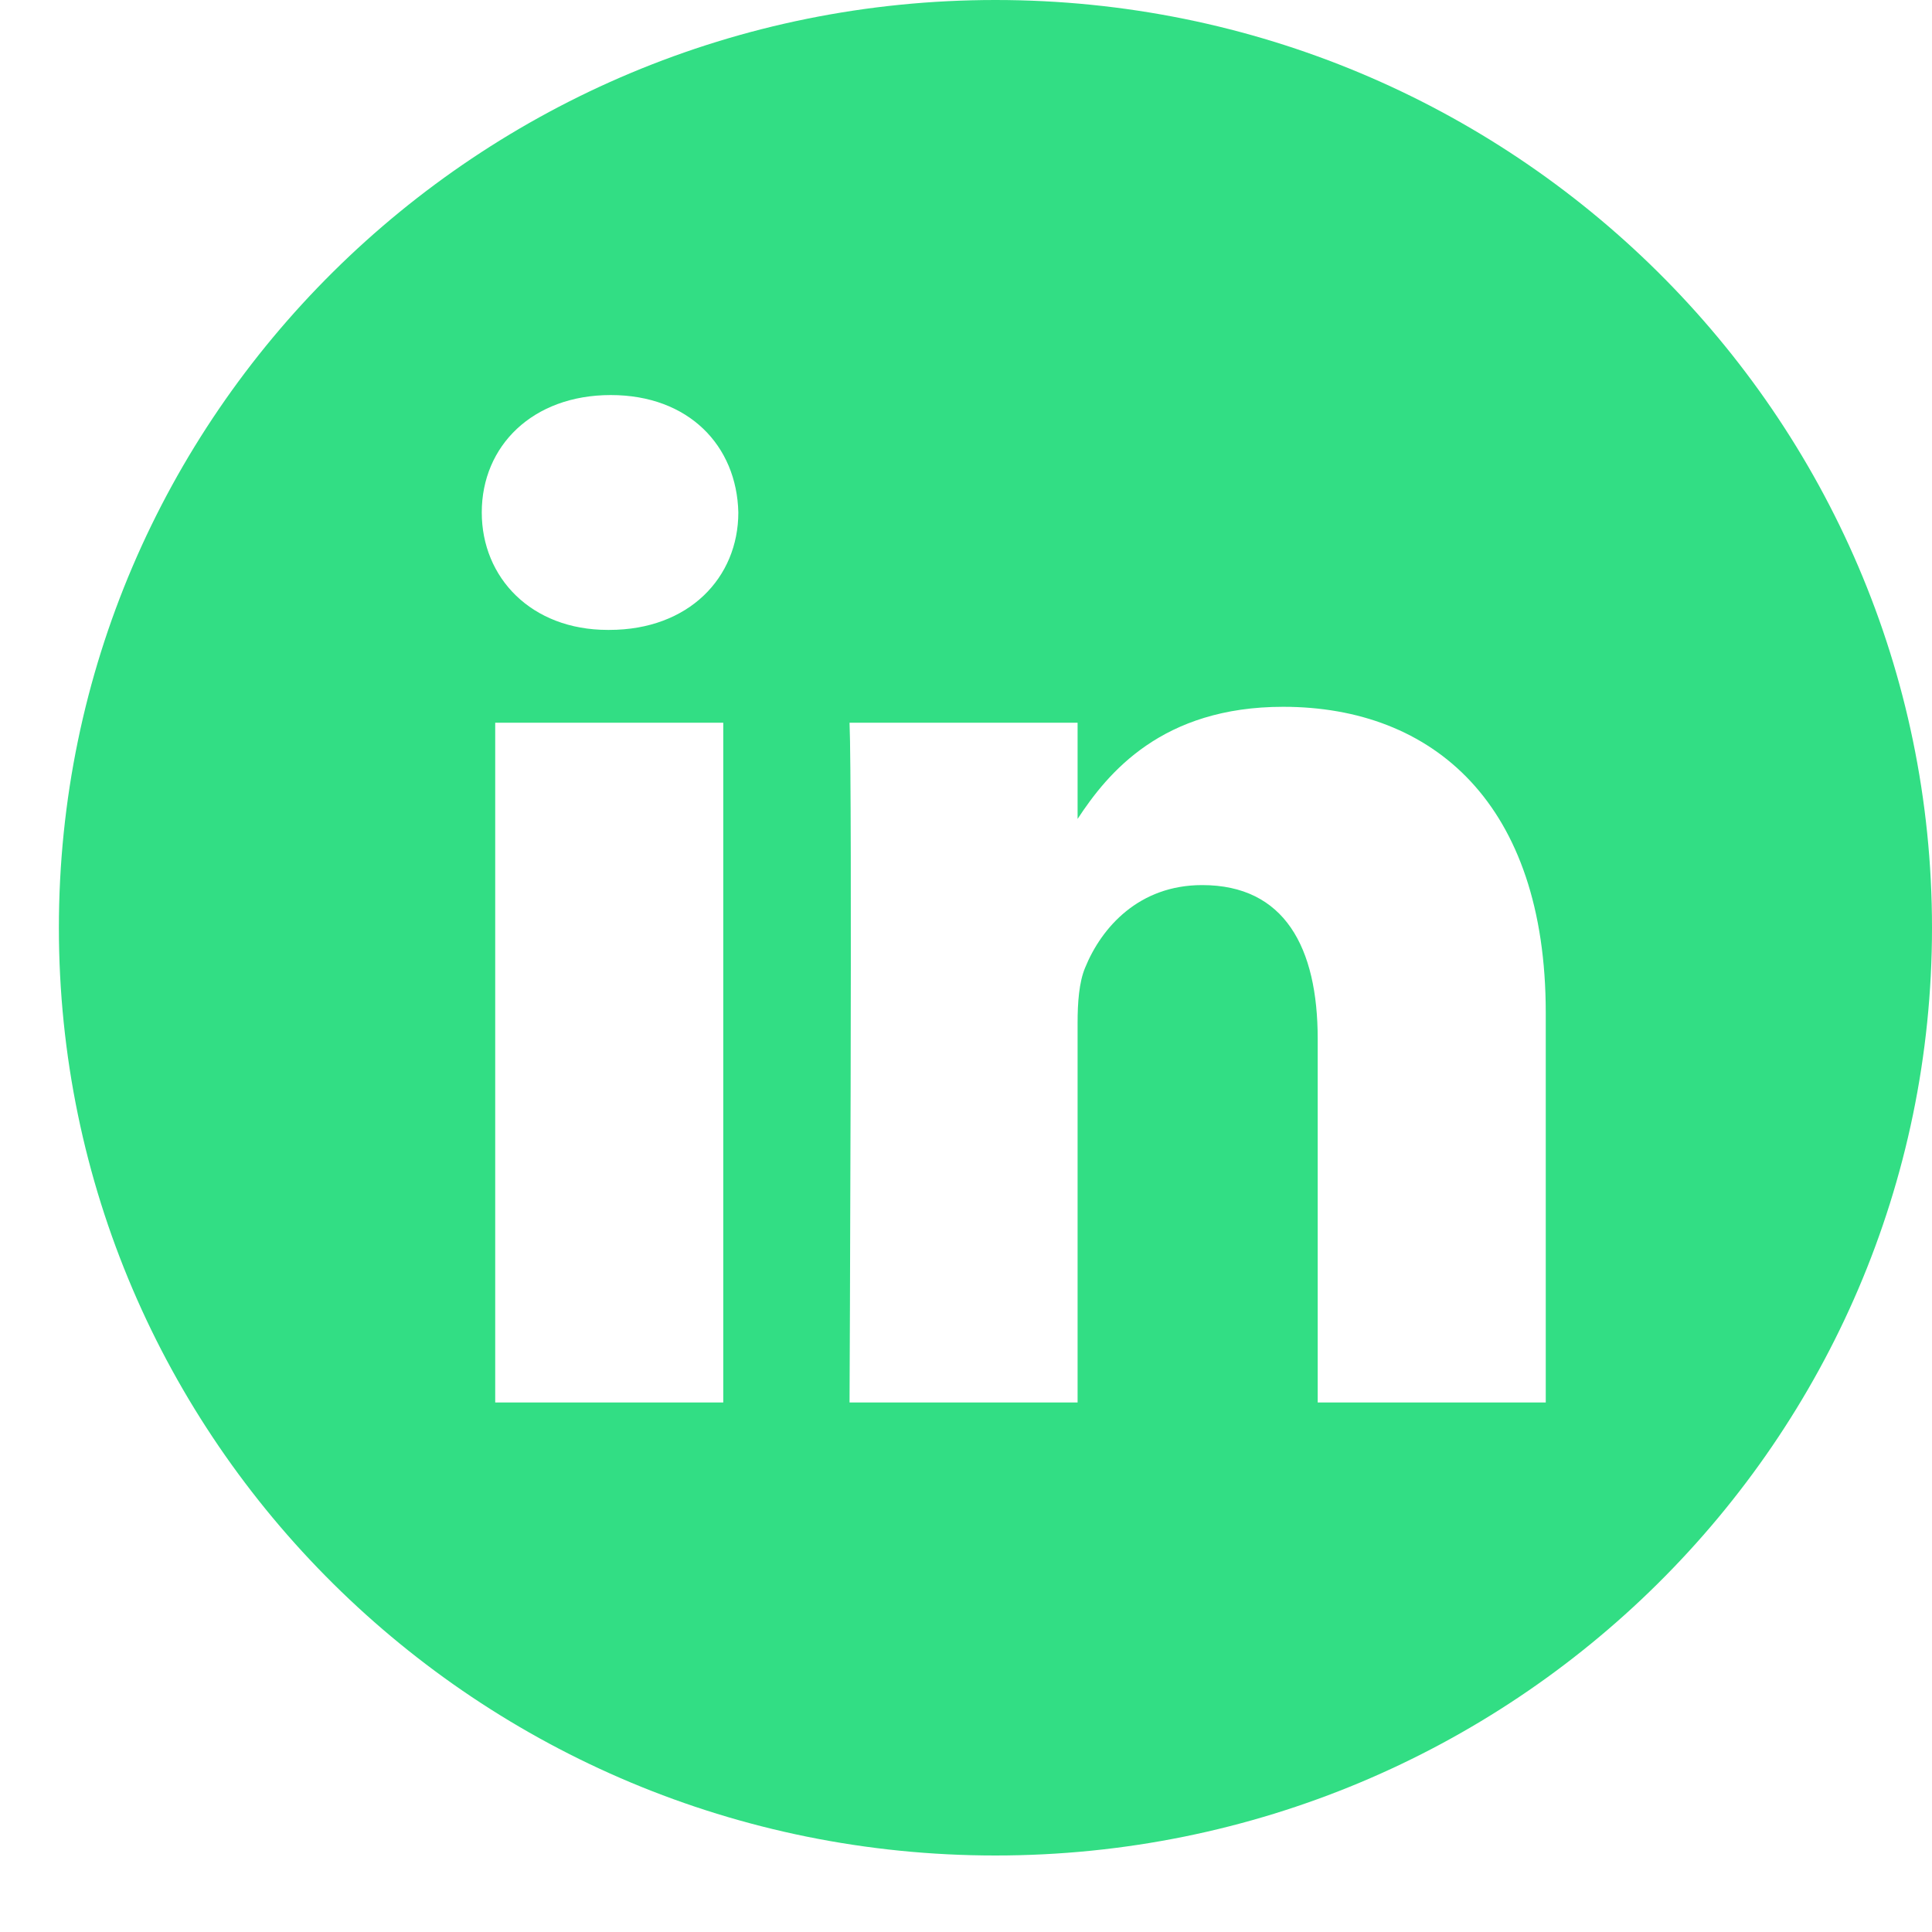<svg width="25" height="25" viewBox="0 0 25 25" fill="none" xmlns="http://www.w3.org/2000/svg">
<g clip-path="url(#clip0)">
<path d="M12.881 0C6.189 0 0.762 5.376 0.762 12.005C0.762 18.634 6.189 24.01 12.881 24.01C19.573 24.01 25 18.634 25 12.005C25 5.376 19.573 0 12.881 0ZM9.359 18.148H6.408V9.352H9.359V18.148ZM7.884 8.151H7.865C6.874 8.151 6.234 7.475 6.234 6.631C6.234 5.768 6.894 5.112 7.903 5.112C8.913 5.112 9.534 5.768 9.554 6.631C9.554 7.475 8.913 8.151 7.884 8.151ZM20.002 18.148H17.051V13.442C17.051 12.26 16.623 11.453 15.556 11.453C14.74 11.453 14.255 11.997 14.041 12.523C13.963 12.71 13.944 12.973 13.944 13.236V18.148H10.993C10.993 18.148 11.031 10.177 10.993 9.352H13.944V10.597C14.336 9.998 15.038 9.146 16.604 9.146C18.546 9.146 20.002 10.403 20.002 13.104V18.148Z" fill="#32DE84"/>
</g>
<defs>
<clipPath id="clip0">
<rect width="24.238" height="24.01" fill="white" transform="translate(0.762)"/>
</clipPath>
</defs>
</svg>
